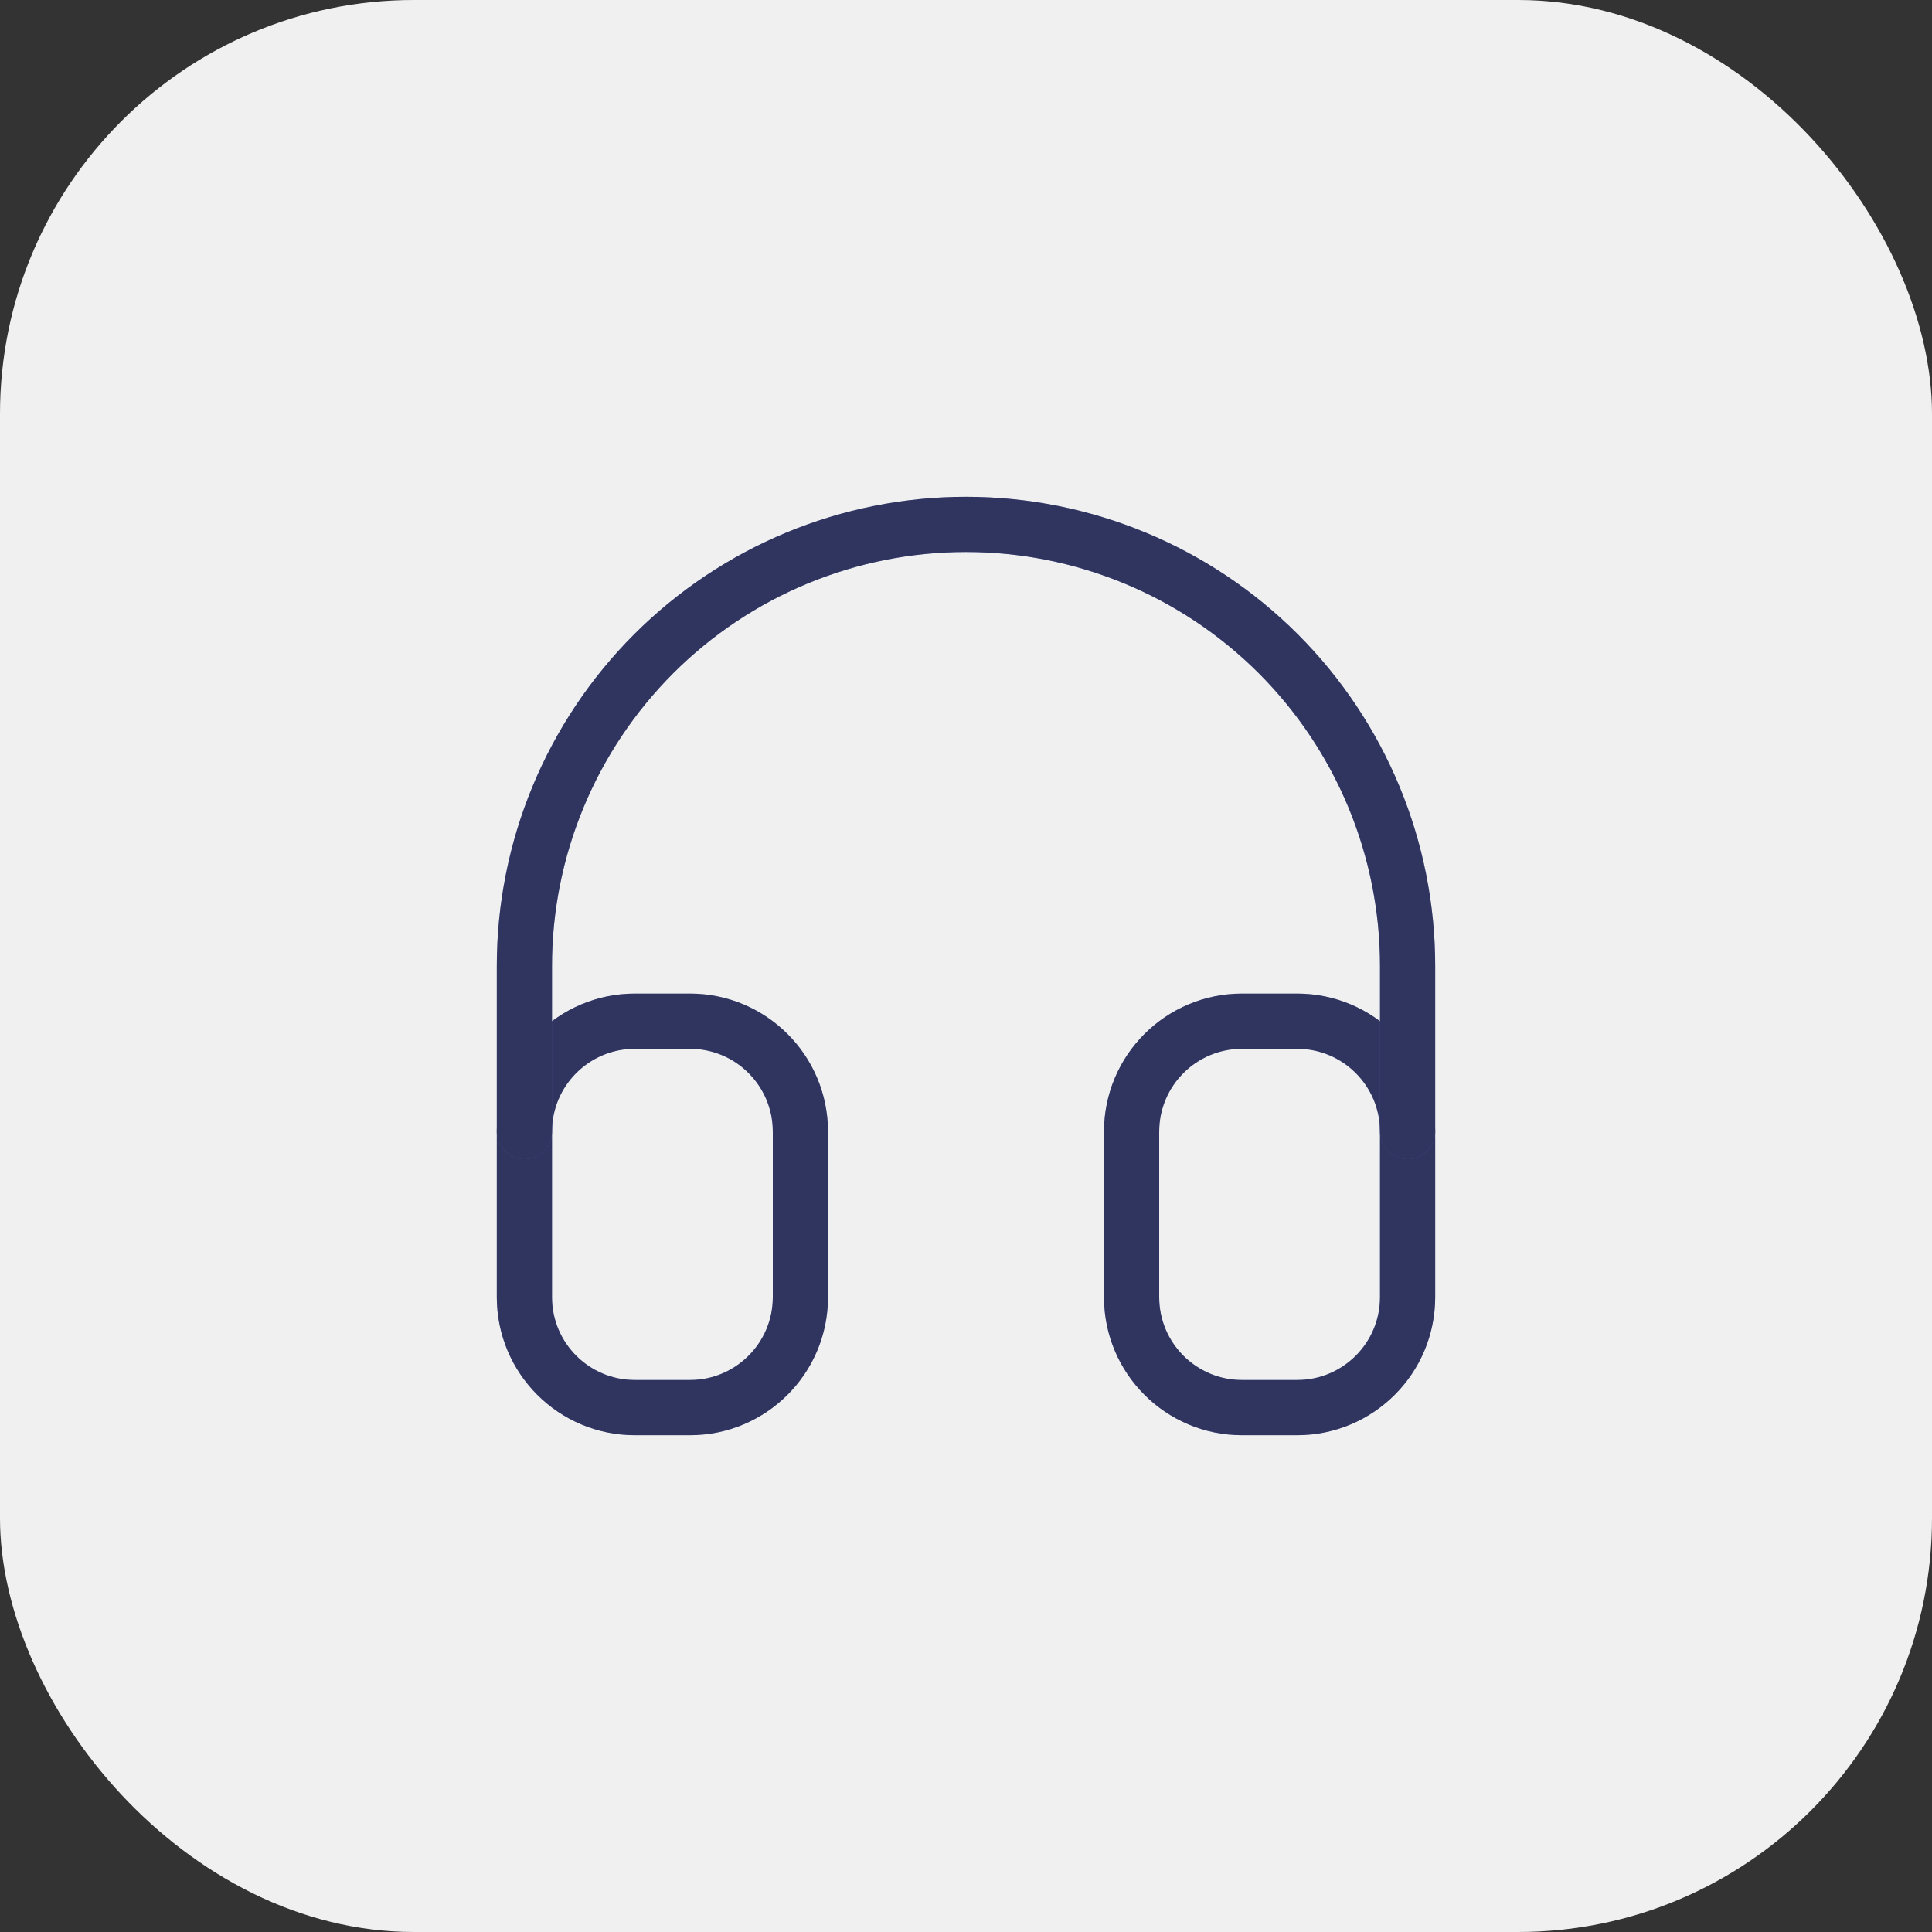 <svg width="70" height="70" viewBox="0 0 70 70" fill="none" xmlns="http://www.w3.org/2000/svg">
<rect x="0" y="0" width="70" height="70" fill="#333333" stroke="none"/>
<rect width="70" height="70" rx="15" fill="white"/>
<rect width="70" height="70" rx="15" fill="black" fill-opacity="0.06"/>
<path d="M25 37H23C20.791 37 19 38.791 19 41V47C19 49.209 20.791 51 23 51H25C27.209 51 29 49.209 29 47V41C29 38.791 27.209 37 25 37Z" stroke="#606BBF" stroke-width="2" stroke-linecap="round" stroke-linejoin="round"/>
<path d="M25 37H23C20.791 37 19 38.791 19 41V47C19 49.209 20.791 51 23 51H25C27.209 51 29 49.209 29 47V41C29 38.791 27.209 37 25 37Z" stroke="black" stroke-opacity="0.5" stroke-width="2" stroke-linecap="round" stroke-linejoin="round"/>
<path d="M47 37H45C42.791 37 41 38.791 41 41V47C41 49.209 42.791 51 45 51H47C49.209 51 51 49.209 51 47V41C51 38.791 49.209 37 47 37Z" stroke="#606BBF" stroke-width="2" stroke-linecap="round" stroke-linejoin="round"/>
<path d="M47 37H45C42.791 37 41 38.791 41 41V47C41 49.209 42.791 51 45 51H47C49.209 51 51 49.209 51 47V41C51 38.791 49.209 37 47 37Z" stroke="black" stroke-opacity="0.5" stroke-width="2" stroke-linecap="round" stroke-linejoin="round"/>
<path d="M19 41V35C19 30.756 20.686 26.687 23.686 23.686C26.687 20.686 30.756 19 35 19C39.243 19 43.313 20.686 46.314 23.686C49.314 26.687 51 30.756 51 35V41" stroke="#606BBF" stroke-width="2" stroke-linecap="round" stroke-linejoin="round"/>
<path d="M19 41V35C19 30.756 20.686 26.687 23.686 23.686C26.687 20.686 30.756 19 35 19C39.243 19 43.313 20.686 46.314 23.686C49.314 26.687 51 30.756 51 35V41" stroke="black" stroke-opacity="0.5" stroke-width="2" stroke-linecap="round" stroke-linejoin="round"/>
</svg>
